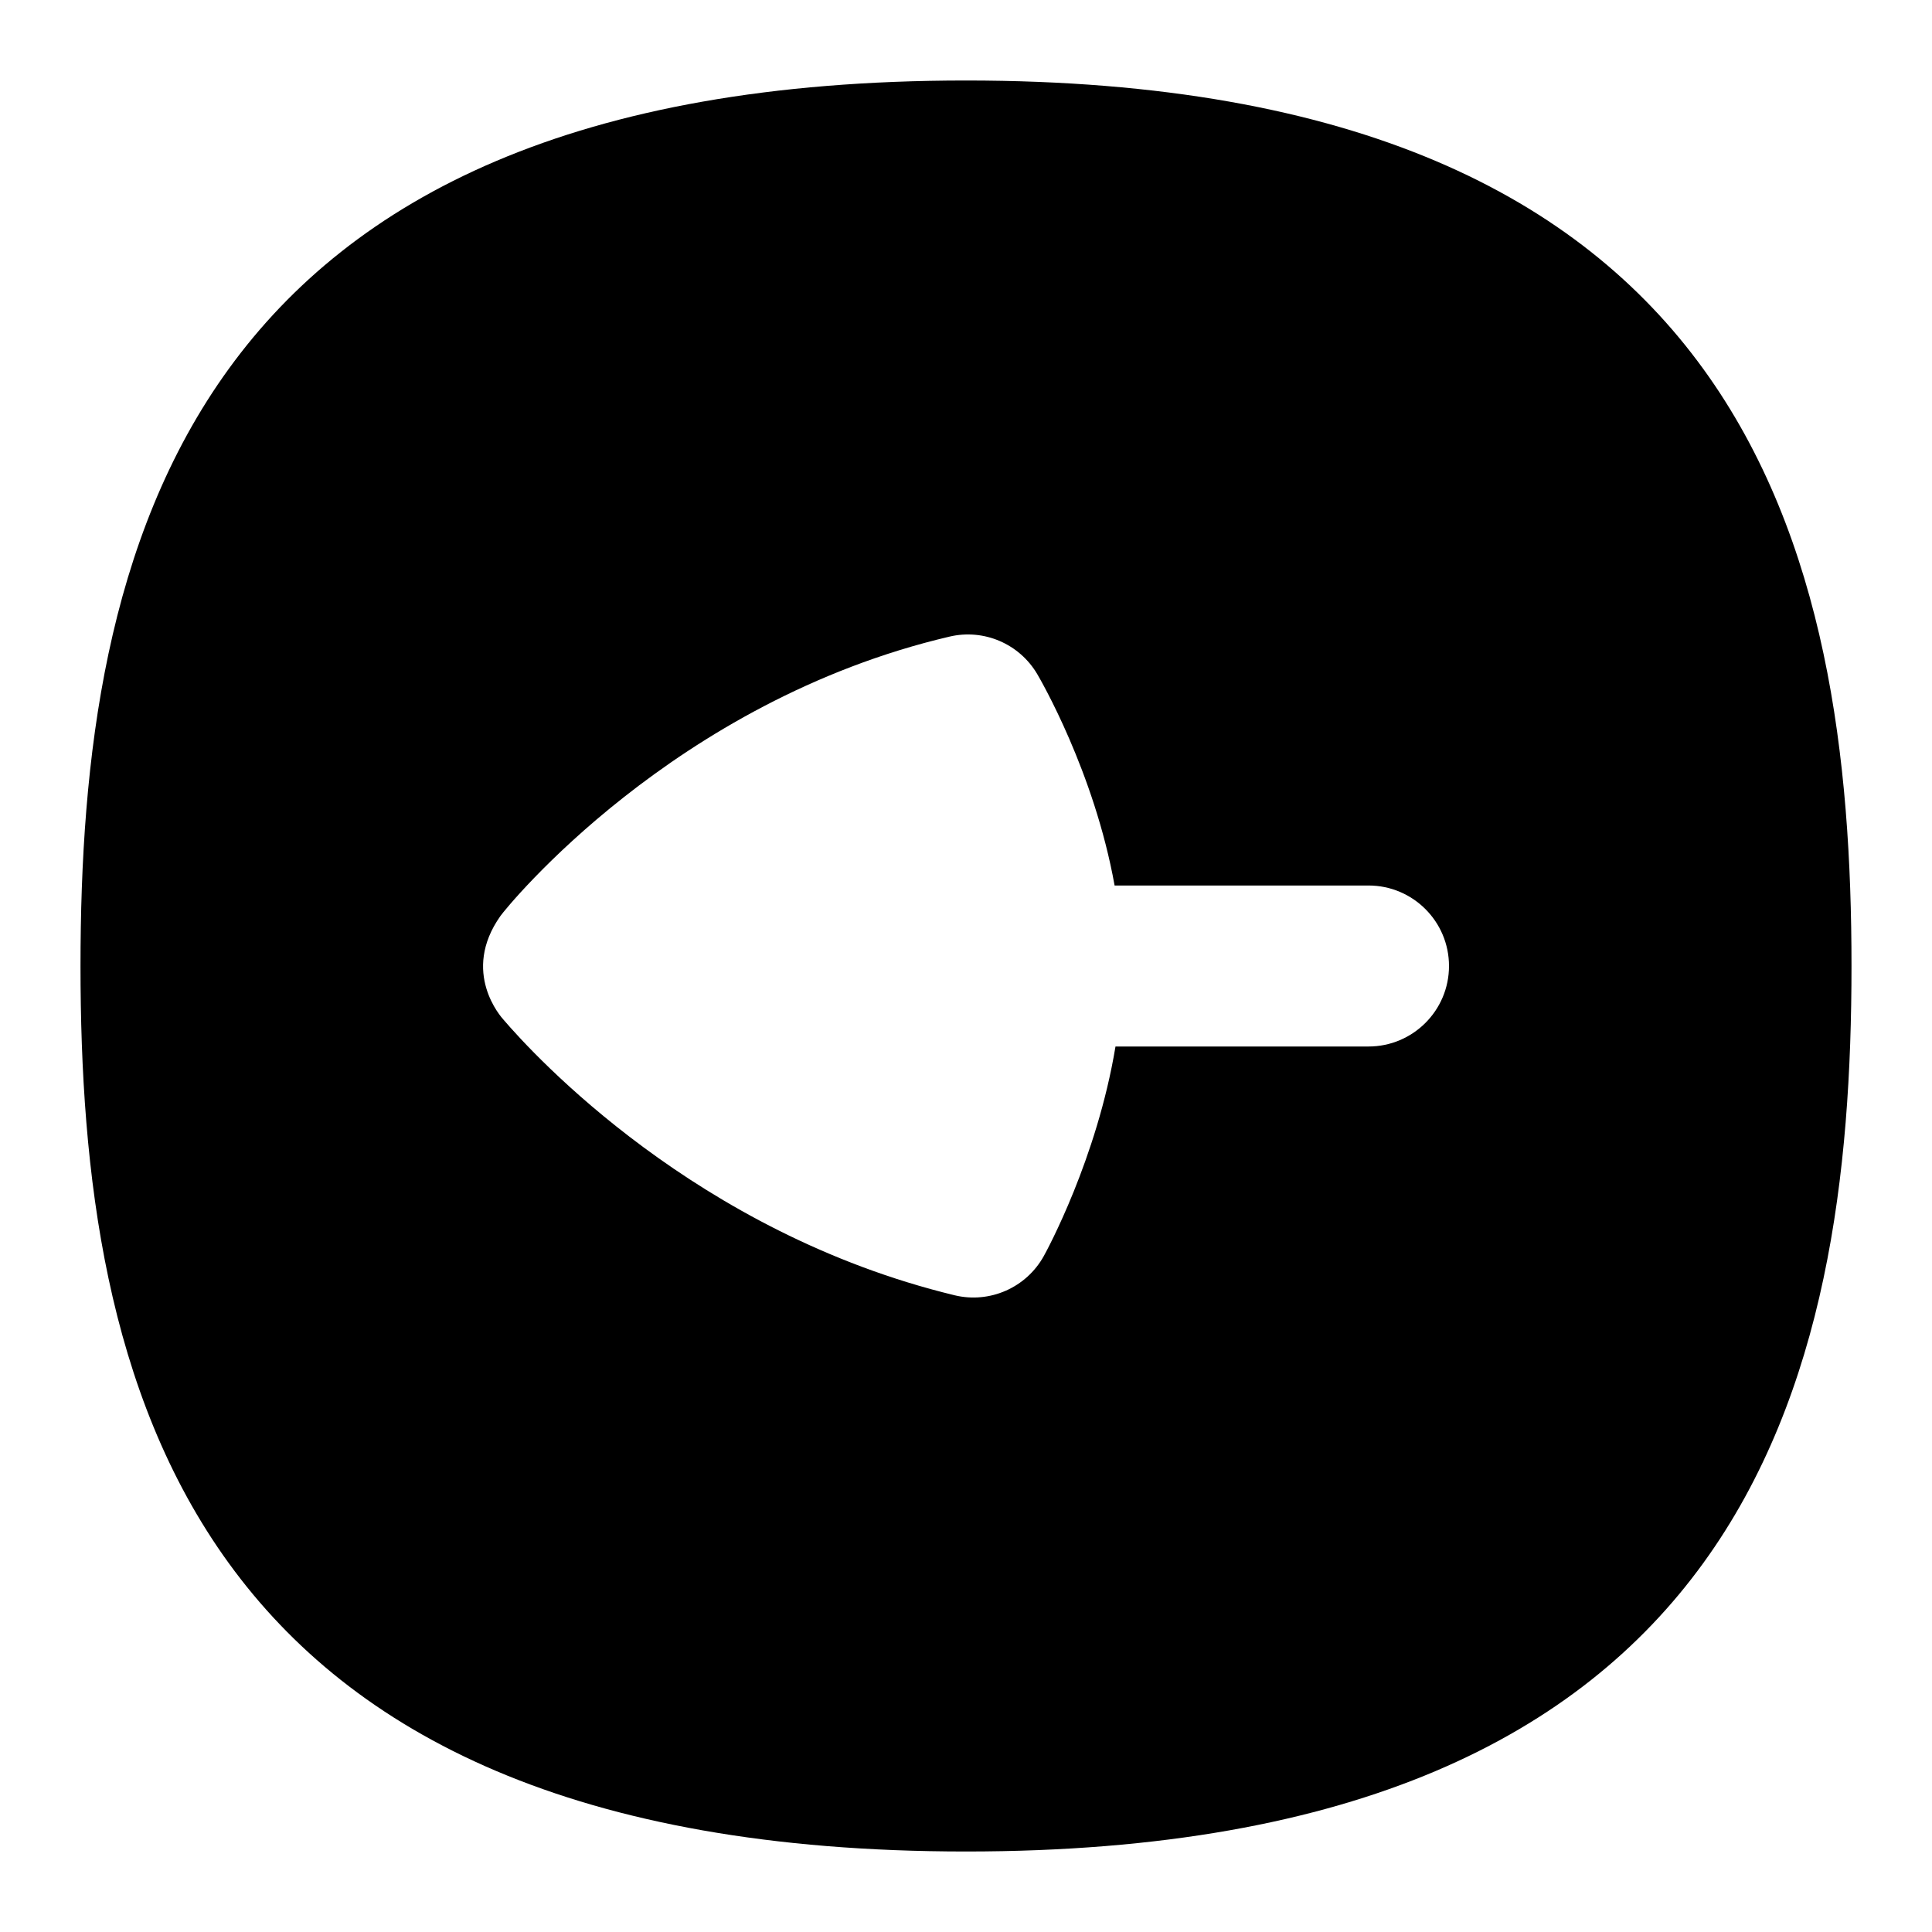 <?xml version="1.0" encoding="UTF-8"?>
<svg xmlns="http://www.w3.org/2000/svg" id="Layer_1" data-name="Layer 1" viewBox="0 0 24 24">
  <path d="M23,12c0-5.122-1.25-11-11-11S1,6.878,1,12s1.25,11,11,11,11-5.878,11-11Zm-11.143,4.09c-3.206-.776-5.225-2.982-5.604-3.425-.022-.025-.532-.586-.036-1.287,.08-.113,2.151-2.667,5.579-3.47,.426-.1,.867,.089,1.089,.466,.035,.059,.708,1.214,.961,2.626h3.154c.552,0,1,.448,1,1s-.448,1-1,1h-3.143c-.231,1.396-.857,2.543-.89,2.602-.218,.394-.672,.594-1.11,.488Z"/>
</svg>
